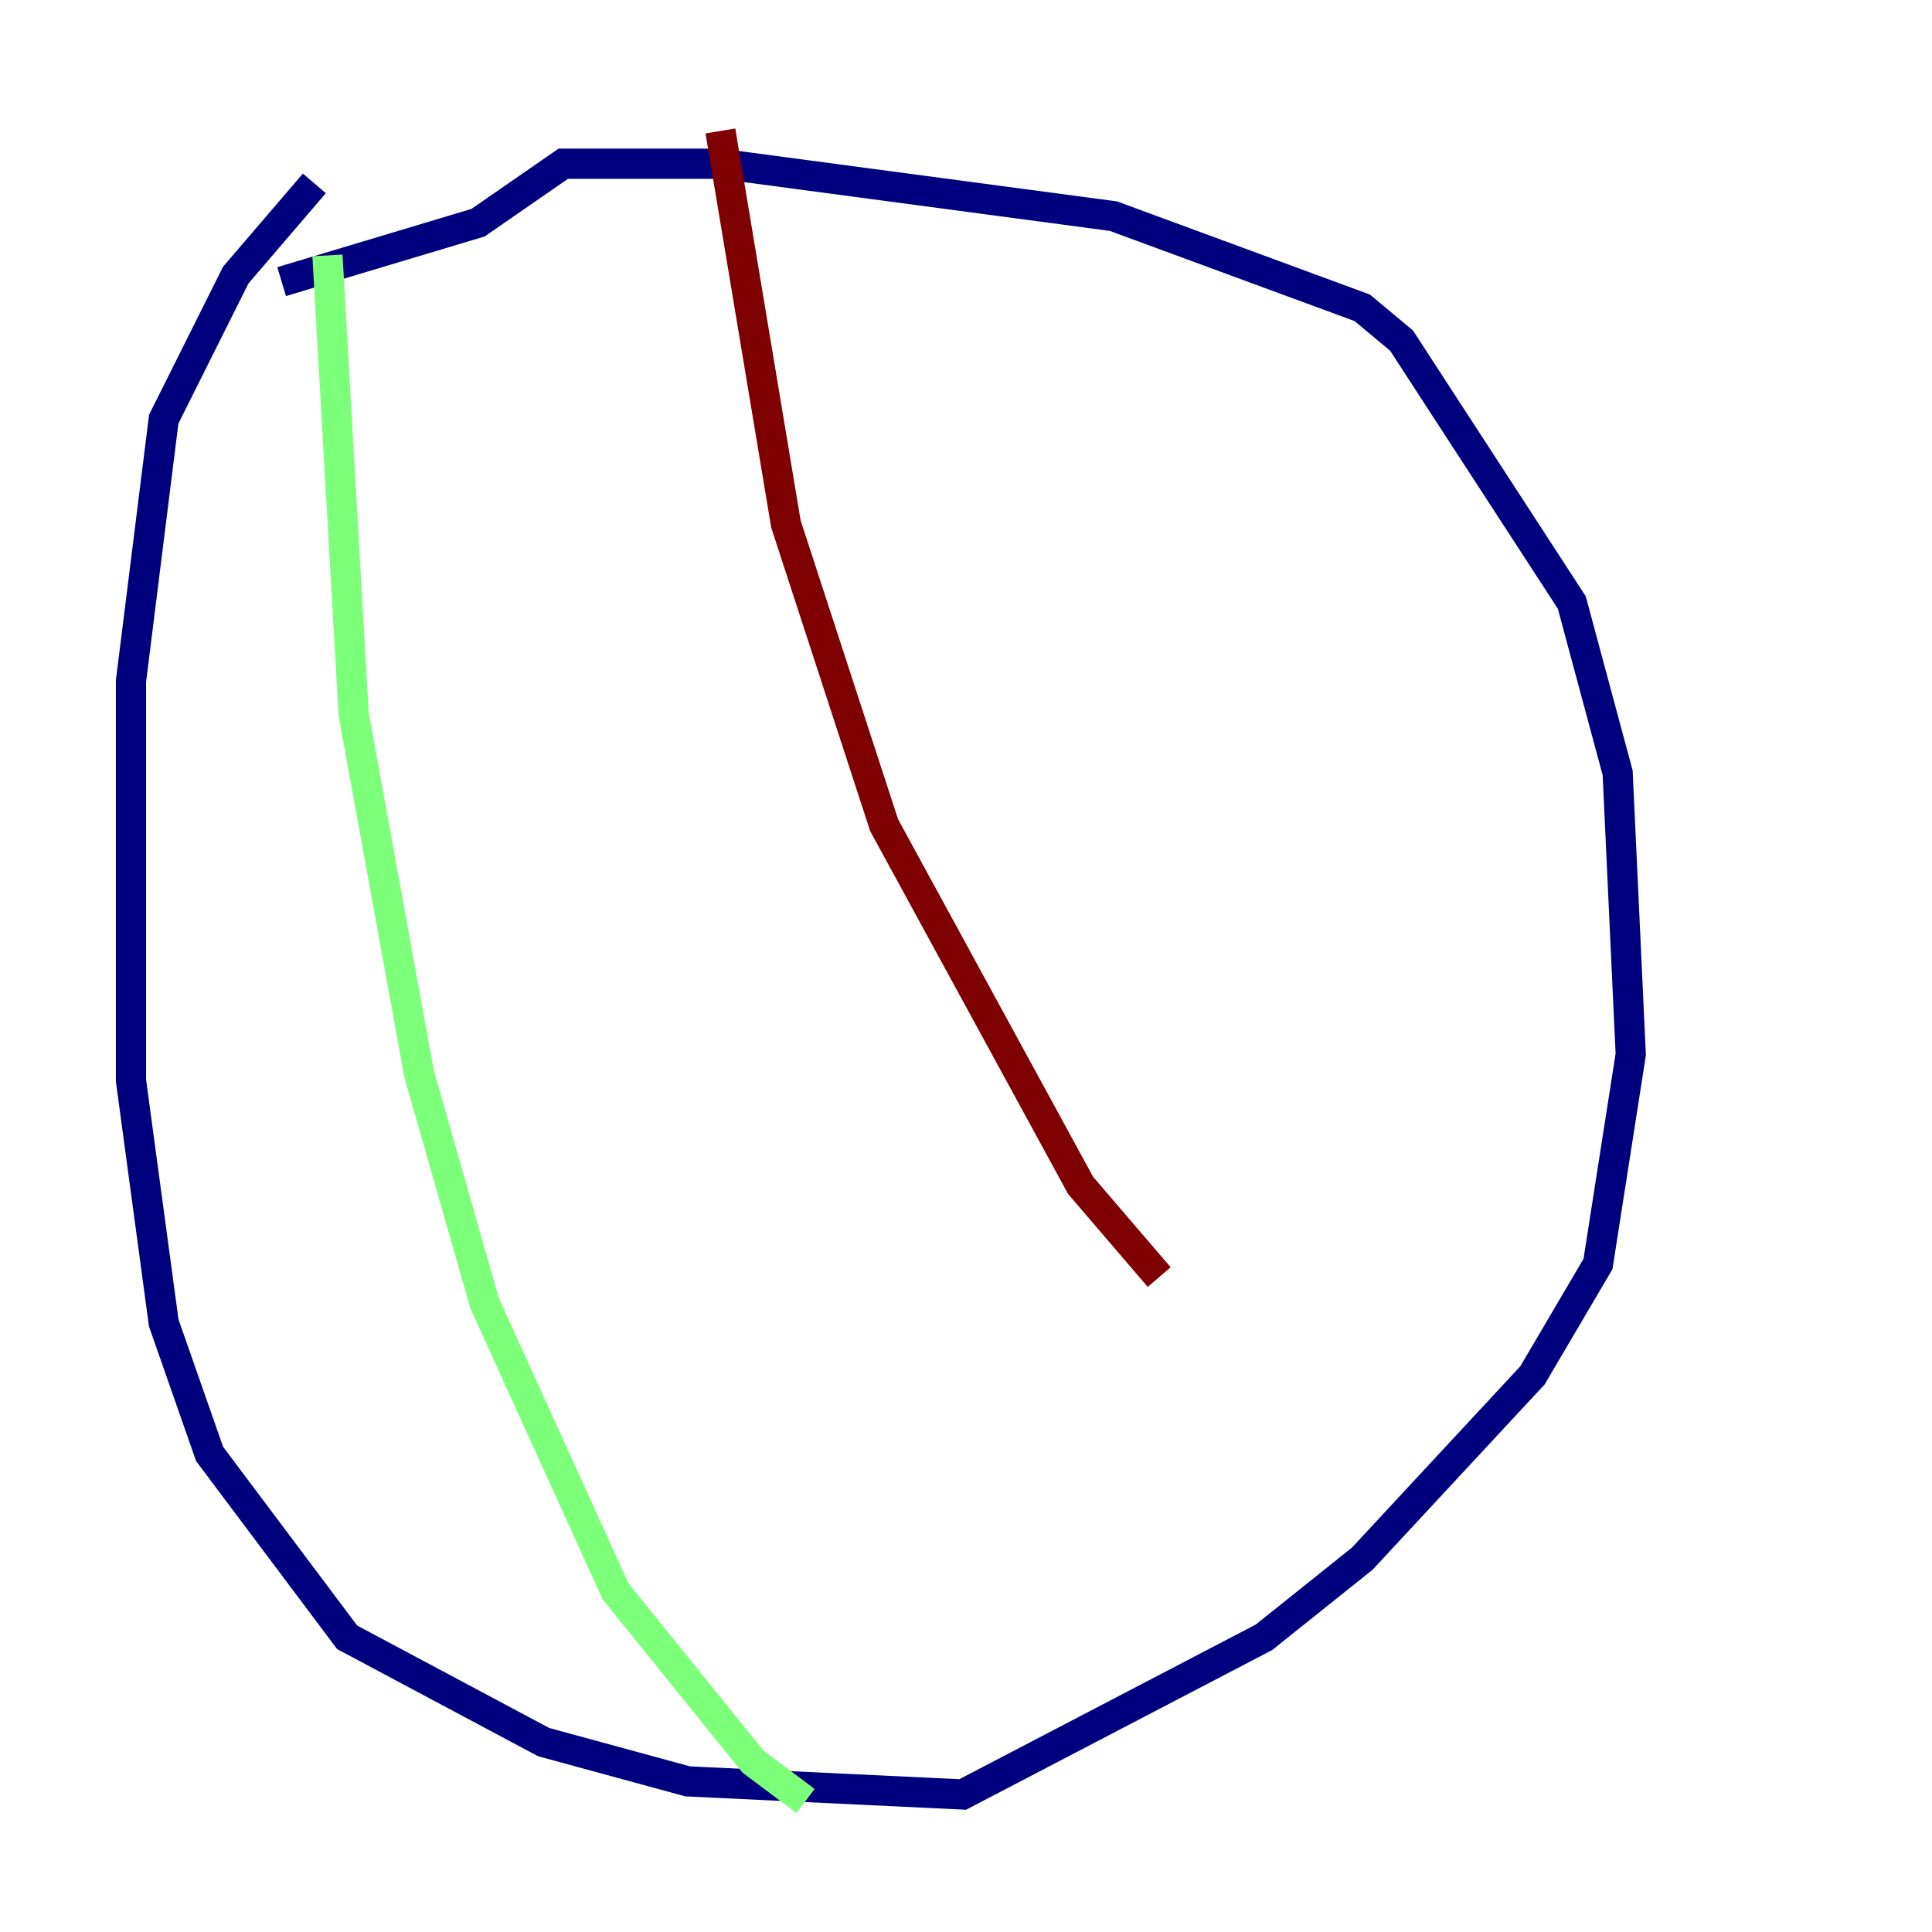 <?xml version="1.0" encoding="utf-8" ?>
<svg baseProfile="tiny" height="128" version="1.2" viewBox="0,0,128,128" width="128" xmlns="http://www.w3.org/2000/svg" xmlns:ev="http://www.w3.org/2001/xml-events" xmlns:xlink="http://www.w3.org/1999/xlink"><defs /><polyline fill="none" points="20.827,12.149 15.62,18.224 10.848,27.77 8.678,45.125 8.678,71.593 10.848,87.647 13.885,96.325 22.997,108.475 36.014,115.417 45.559,118.02 63.783,118.888 83.742,108.475 90.251,103.268 101.532,91.119 105.871,83.742 108.041,69.858 107.173,51.2 104.136,39.919 92.854,22.563 90.251,20.393 73.763,14.319 47.729,10.848 37.315,10.848 31.675,14.752 18.658,18.658" stroke="#00007f" stroke-width="2" /><polyline fill="none" points="21.695,16.922 23.43,47.295 27.77,71.159 32.108,86.346 40.786,105.437 49.898,116.719 53.37,119.322" stroke="#7cff79" stroke-width="2" /><polyline fill="none" points="47.729,8.678 52.068,34.712 58.576,54.671 71.593,78.536 76.8,84.61" stroke="#7f0000" stroke-width="2" /></svg>